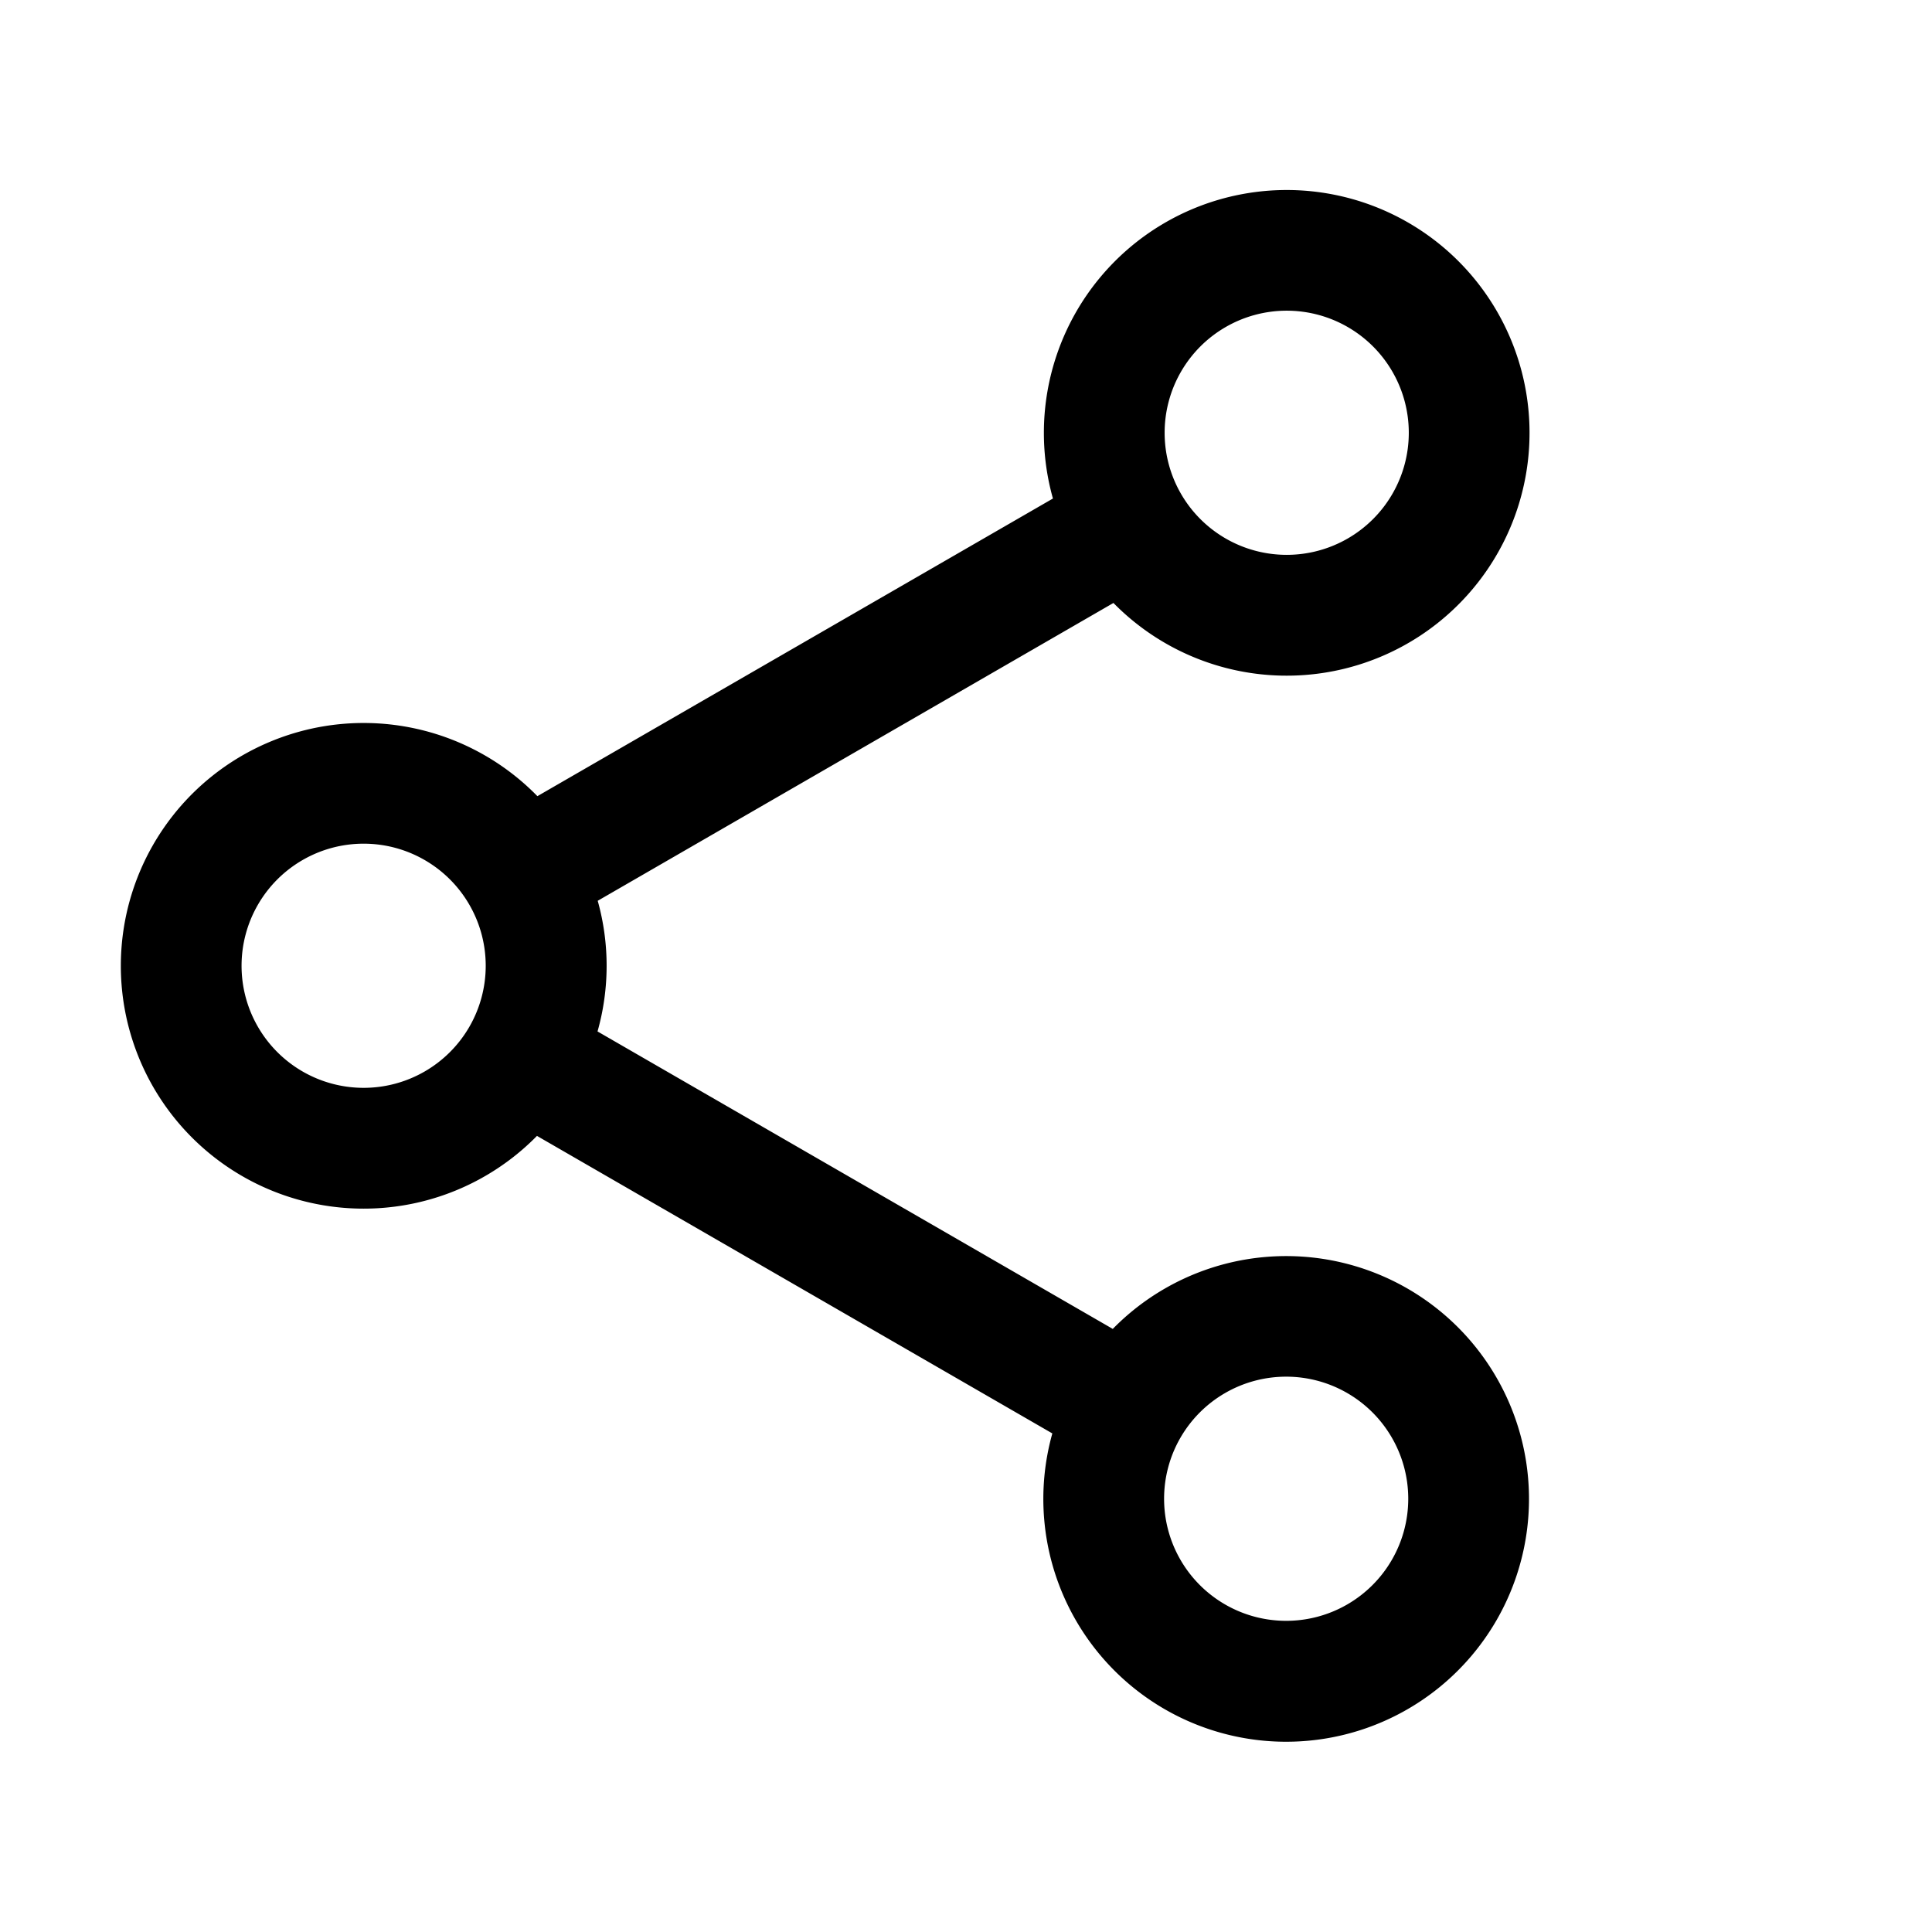 <svg xmlns="http://www.w3.org/2000/svg" width="32" height="32" fill="none" class="persona-icon" viewBox="0 0 32 32"><path fill="currentColor" fill-rule="evenodd" d="M17.29 7.17a4.022 4.022 0 1 1 1.152 2.817L9.9 14.92a4 4 0 0 1-.003 2.164l8.534 4.927a4.022 4.022 0 1 1-1.001 1.731l-8.536-4.928a4.022 4.022 0 1 1 .007-5.627l8.539-4.93a4 4 0 0 1-.15-1.088M6.023 13.974a2.022 2.022 0 1 0 0 4.044 2.022 2.022 0 0 0 0-4.044m15.28 8.828a2.022 2.022 0 1 0 0 4.044 2.022 2.022 0 0 0 0-4.044m.009-17.656a2.022 2.022 0 1 0 0 4.044 2.022 2.022 0 0 0 0-4.044" clip-rule="evenodd"/></svg>